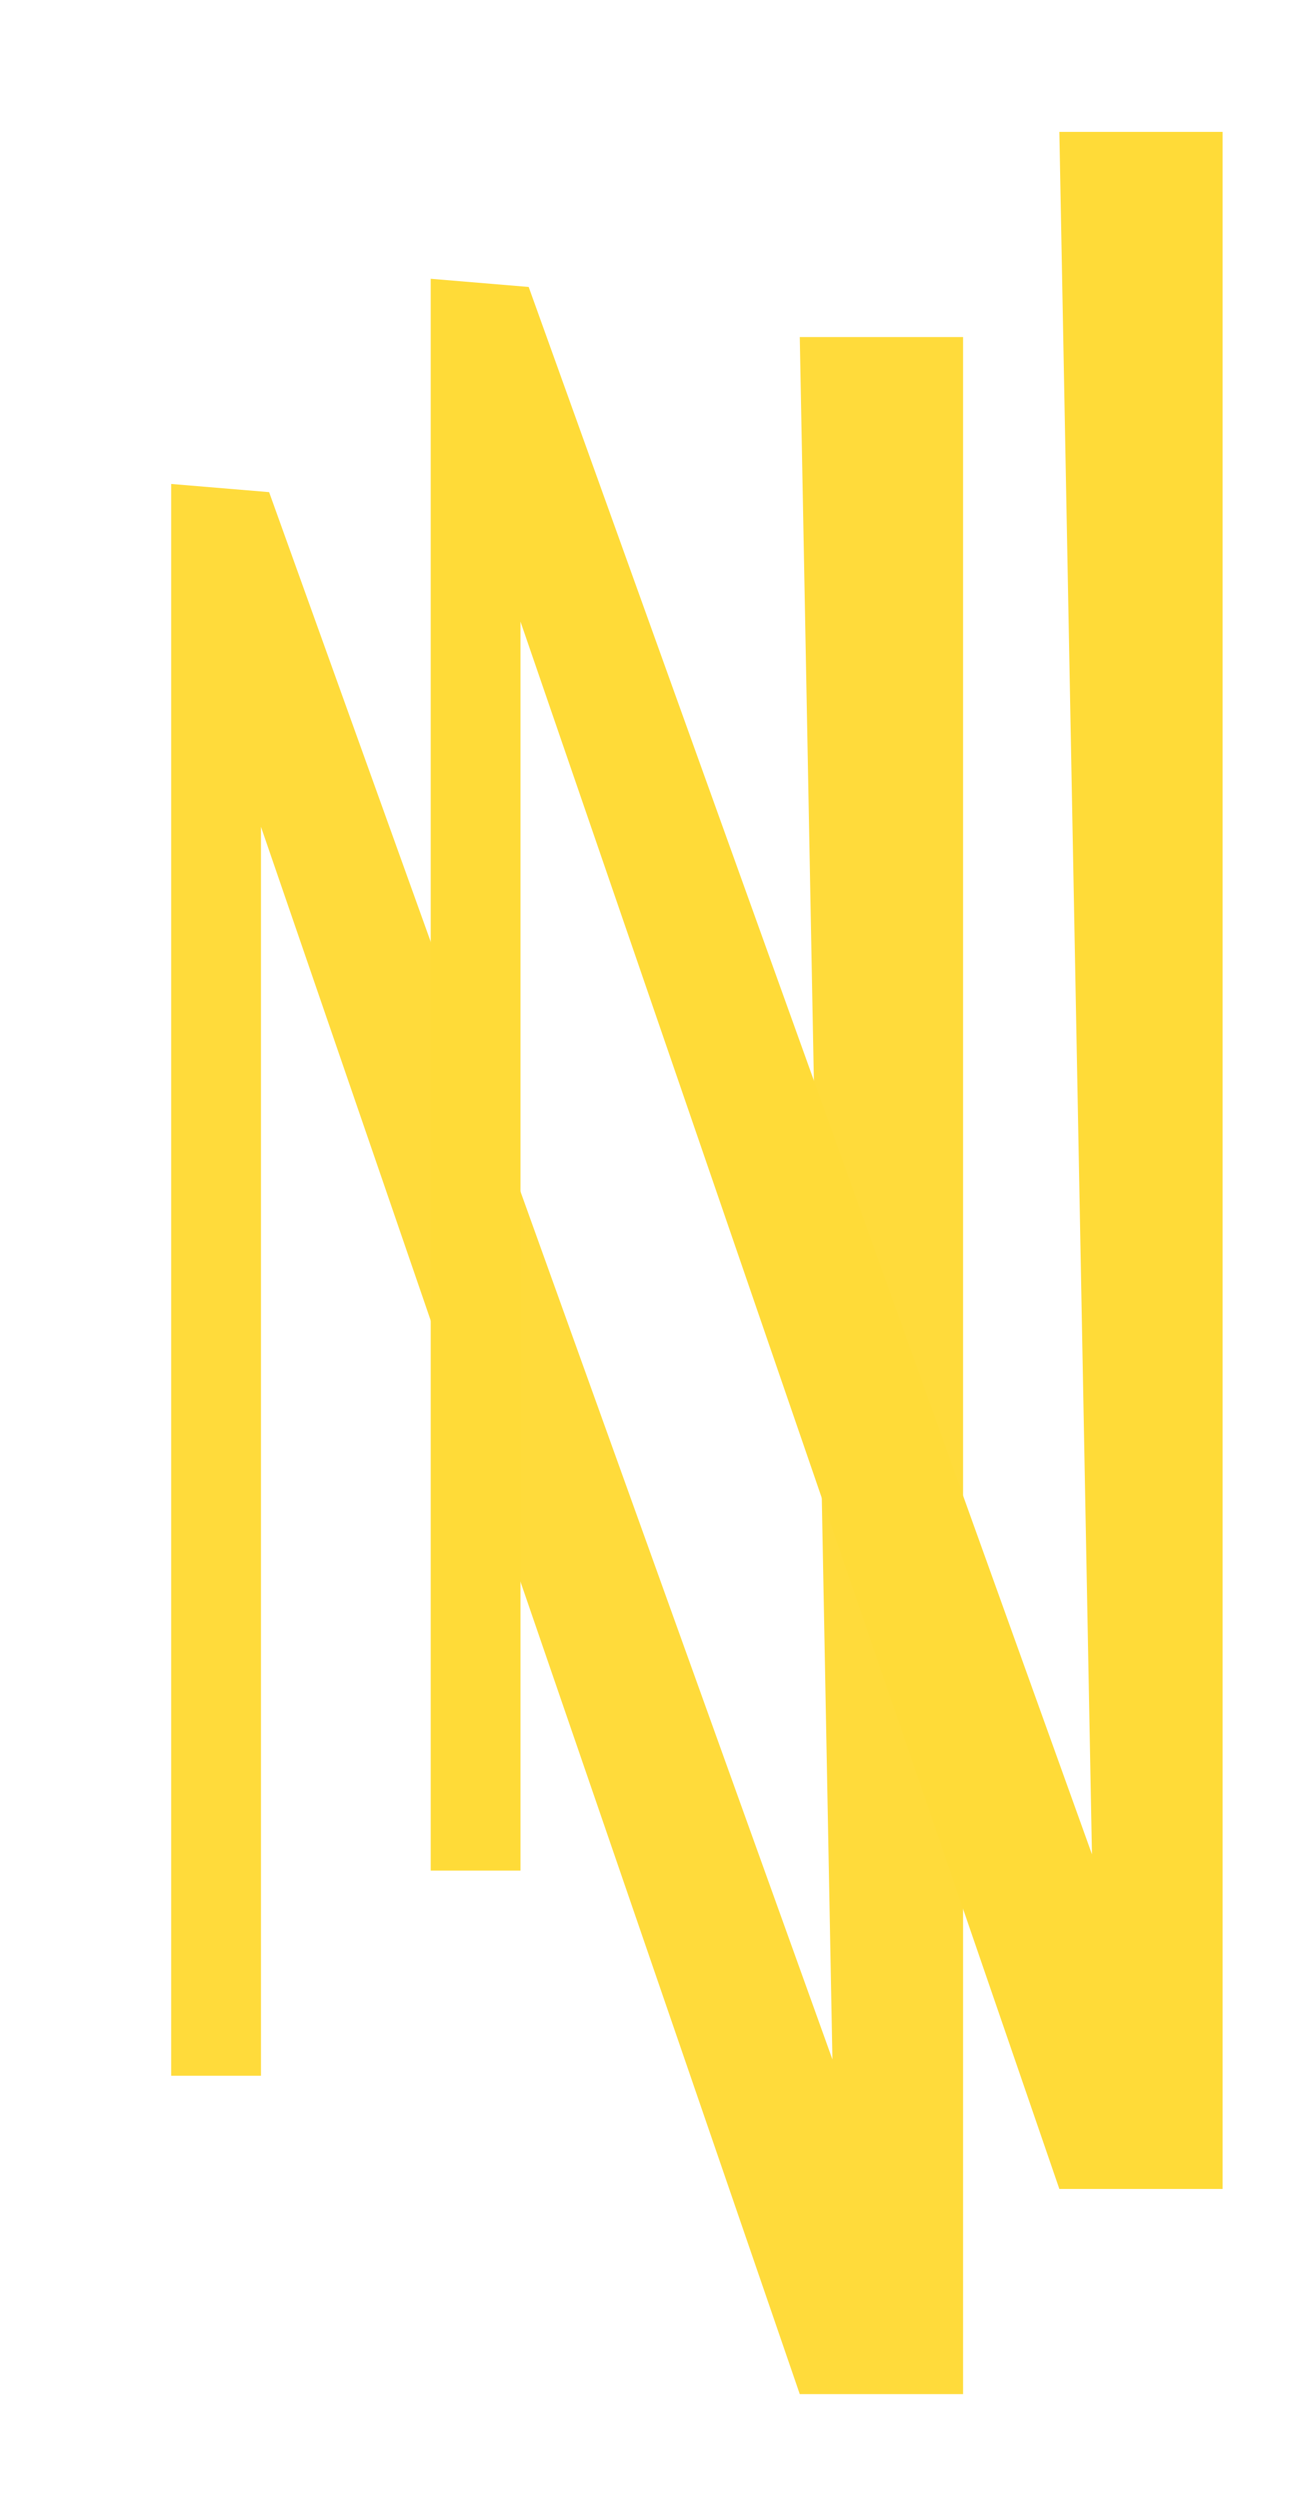 <?xml version="1.0" encoding="UTF-8"?><svg id="Layer_1" xmlns="http://www.w3.org/2000/svg" width="253.46" height="482.07" viewBox="0 0 253.46 482.07"><defs><style>.cls-1{fill:#ffdb38;}.cls-2{fill:#ffdb3b;}</style></defs><polygon class="cls-2" points="33.02 93.36 33.02 400.43 50.34 400.43 50.34 159.5 154.27 461.85 185.77 461.85 185.77 65.02 154.27 65.02 160.57 397.29 51.91 94.94 33.02 93.36"/><polygon class="cls-1" points="83.08 53.78 83.08 360.86 100.4 360.86 100.4 119.92 204.34 422.27 235.83 422.27 235.83 25.44 204.34 25.44 210.63 357.71 101.98 55.36 83.08 53.78"/></svg>